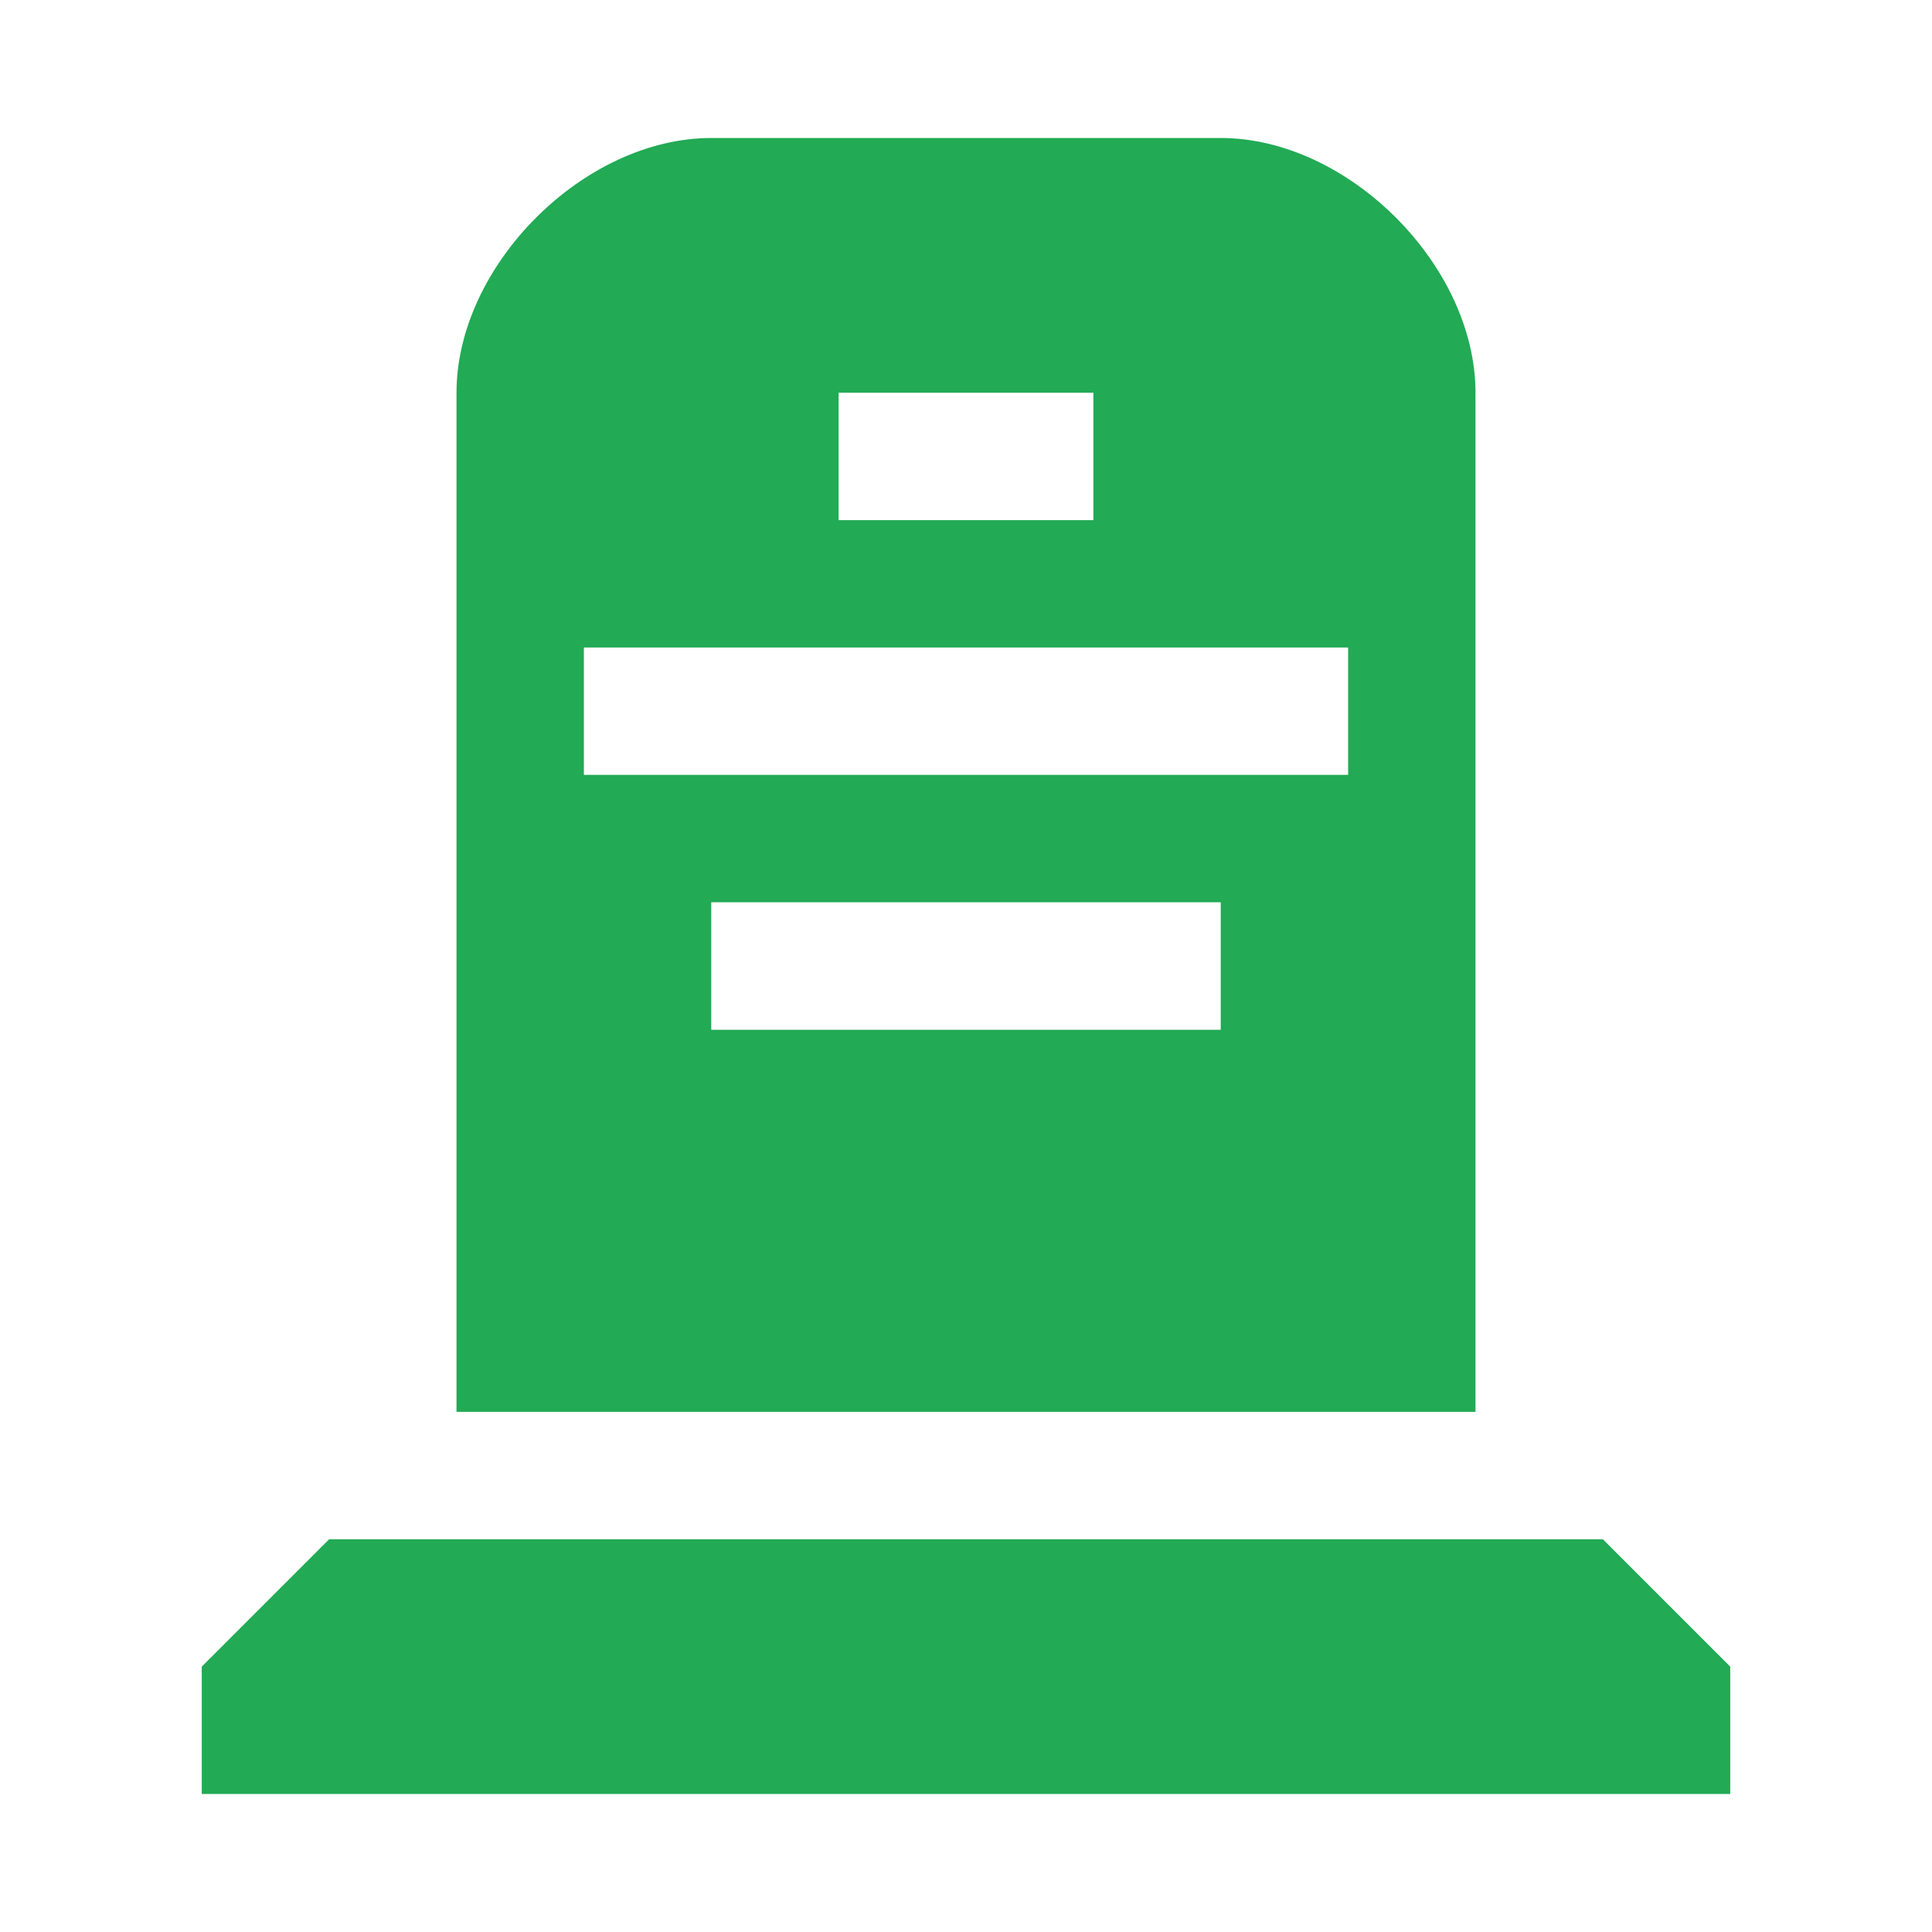 <?xml version="1.0" encoding="UTF-8" standalone="no"?>
<svg
   xmlns:dc="http://purl.org/dc/elements/1.1/"
   xmlns:cc="http://creativecommons.org/ns#"
   xmlns:rdf="http://www.w3.org/1999/02/22-rdf-syntax-ns#"
   xmlns:svg="http://www.w3.org/2000/svg"
   xmlns="http://www.w3.org/2000/svg"
   xmlns:sodipodi="http://sodipodi.sourceforge.net/DTD/sodipodi-0.dtd"
   xmlns:inkscape="http://www.inkscape.org/namespaces/inkscape"
   version="1.1"
   width="14"
   height="14"
   viewBox="0 0 14 14"
   id="svg2"
   sodipodi:docname="memorial_green.svg"
   inkscape:version="0.92.5 (2060ec1f9f, 2020-04-08)">
  <sodipodi:namedview
     pagecolor="#ffffff"
     bordercolor="#666666"
     borderopacity="1"
     objecttolerance="10"
     gridtolerance="10"
     guidetolerance="10"
     inkscape:pageopacity="0"
     inkscape:pageshadow="2"
     inkscape:window-width="1366"
     inkscape:window-height="741"
     id="namedview7"
     showgrid="false"
     fit-margin-top="0"
     fit-margin-left="0"
     fit-margin-right="0"
     fit-margin-bottom="0"
     inkscape:zoom="14.75"
     inkscape:cx="-4.559322"
     inkscape:cy="6"
     inkscape:window-x="0"
     inkscape:window-y="27"
     inkscape:window-maximized="1"
     inkscape:current-layer="svg2" />
  <defs
     id="defs6" />
  <rect
     width="16"
     height="16"
     x="-1"
     y="0"
     id="canvas"
     style="visibility:hidden;fill:none;stroke:none" />
  <path
     d="M 5.154,1 C 4.231,1 3.308,1.923 3.308,2.846 V 10.231 H 10.692 V 2.846 C 10.692,1.923 9.769,1 8.846,1 Z M 6.077,2.846 H 7.923 V 3.769 H 6.077 Z M 4.231,4.692 H 9.769 V 5.615 H 4.231 Z m 0.923,1.846 H 8.846 V 7.462 H 5.154 Z M 2.385,11.154 1.462,12.077 V 13 H 12.538 v -0.923 l -0.923,-0.923 z"
     id="memorial"
     style="fill:#22aa55;fill-opacity:1;stroke:none;stroke-width:0.923"
     inkscape:connector-curvature="0" />
</svg>
